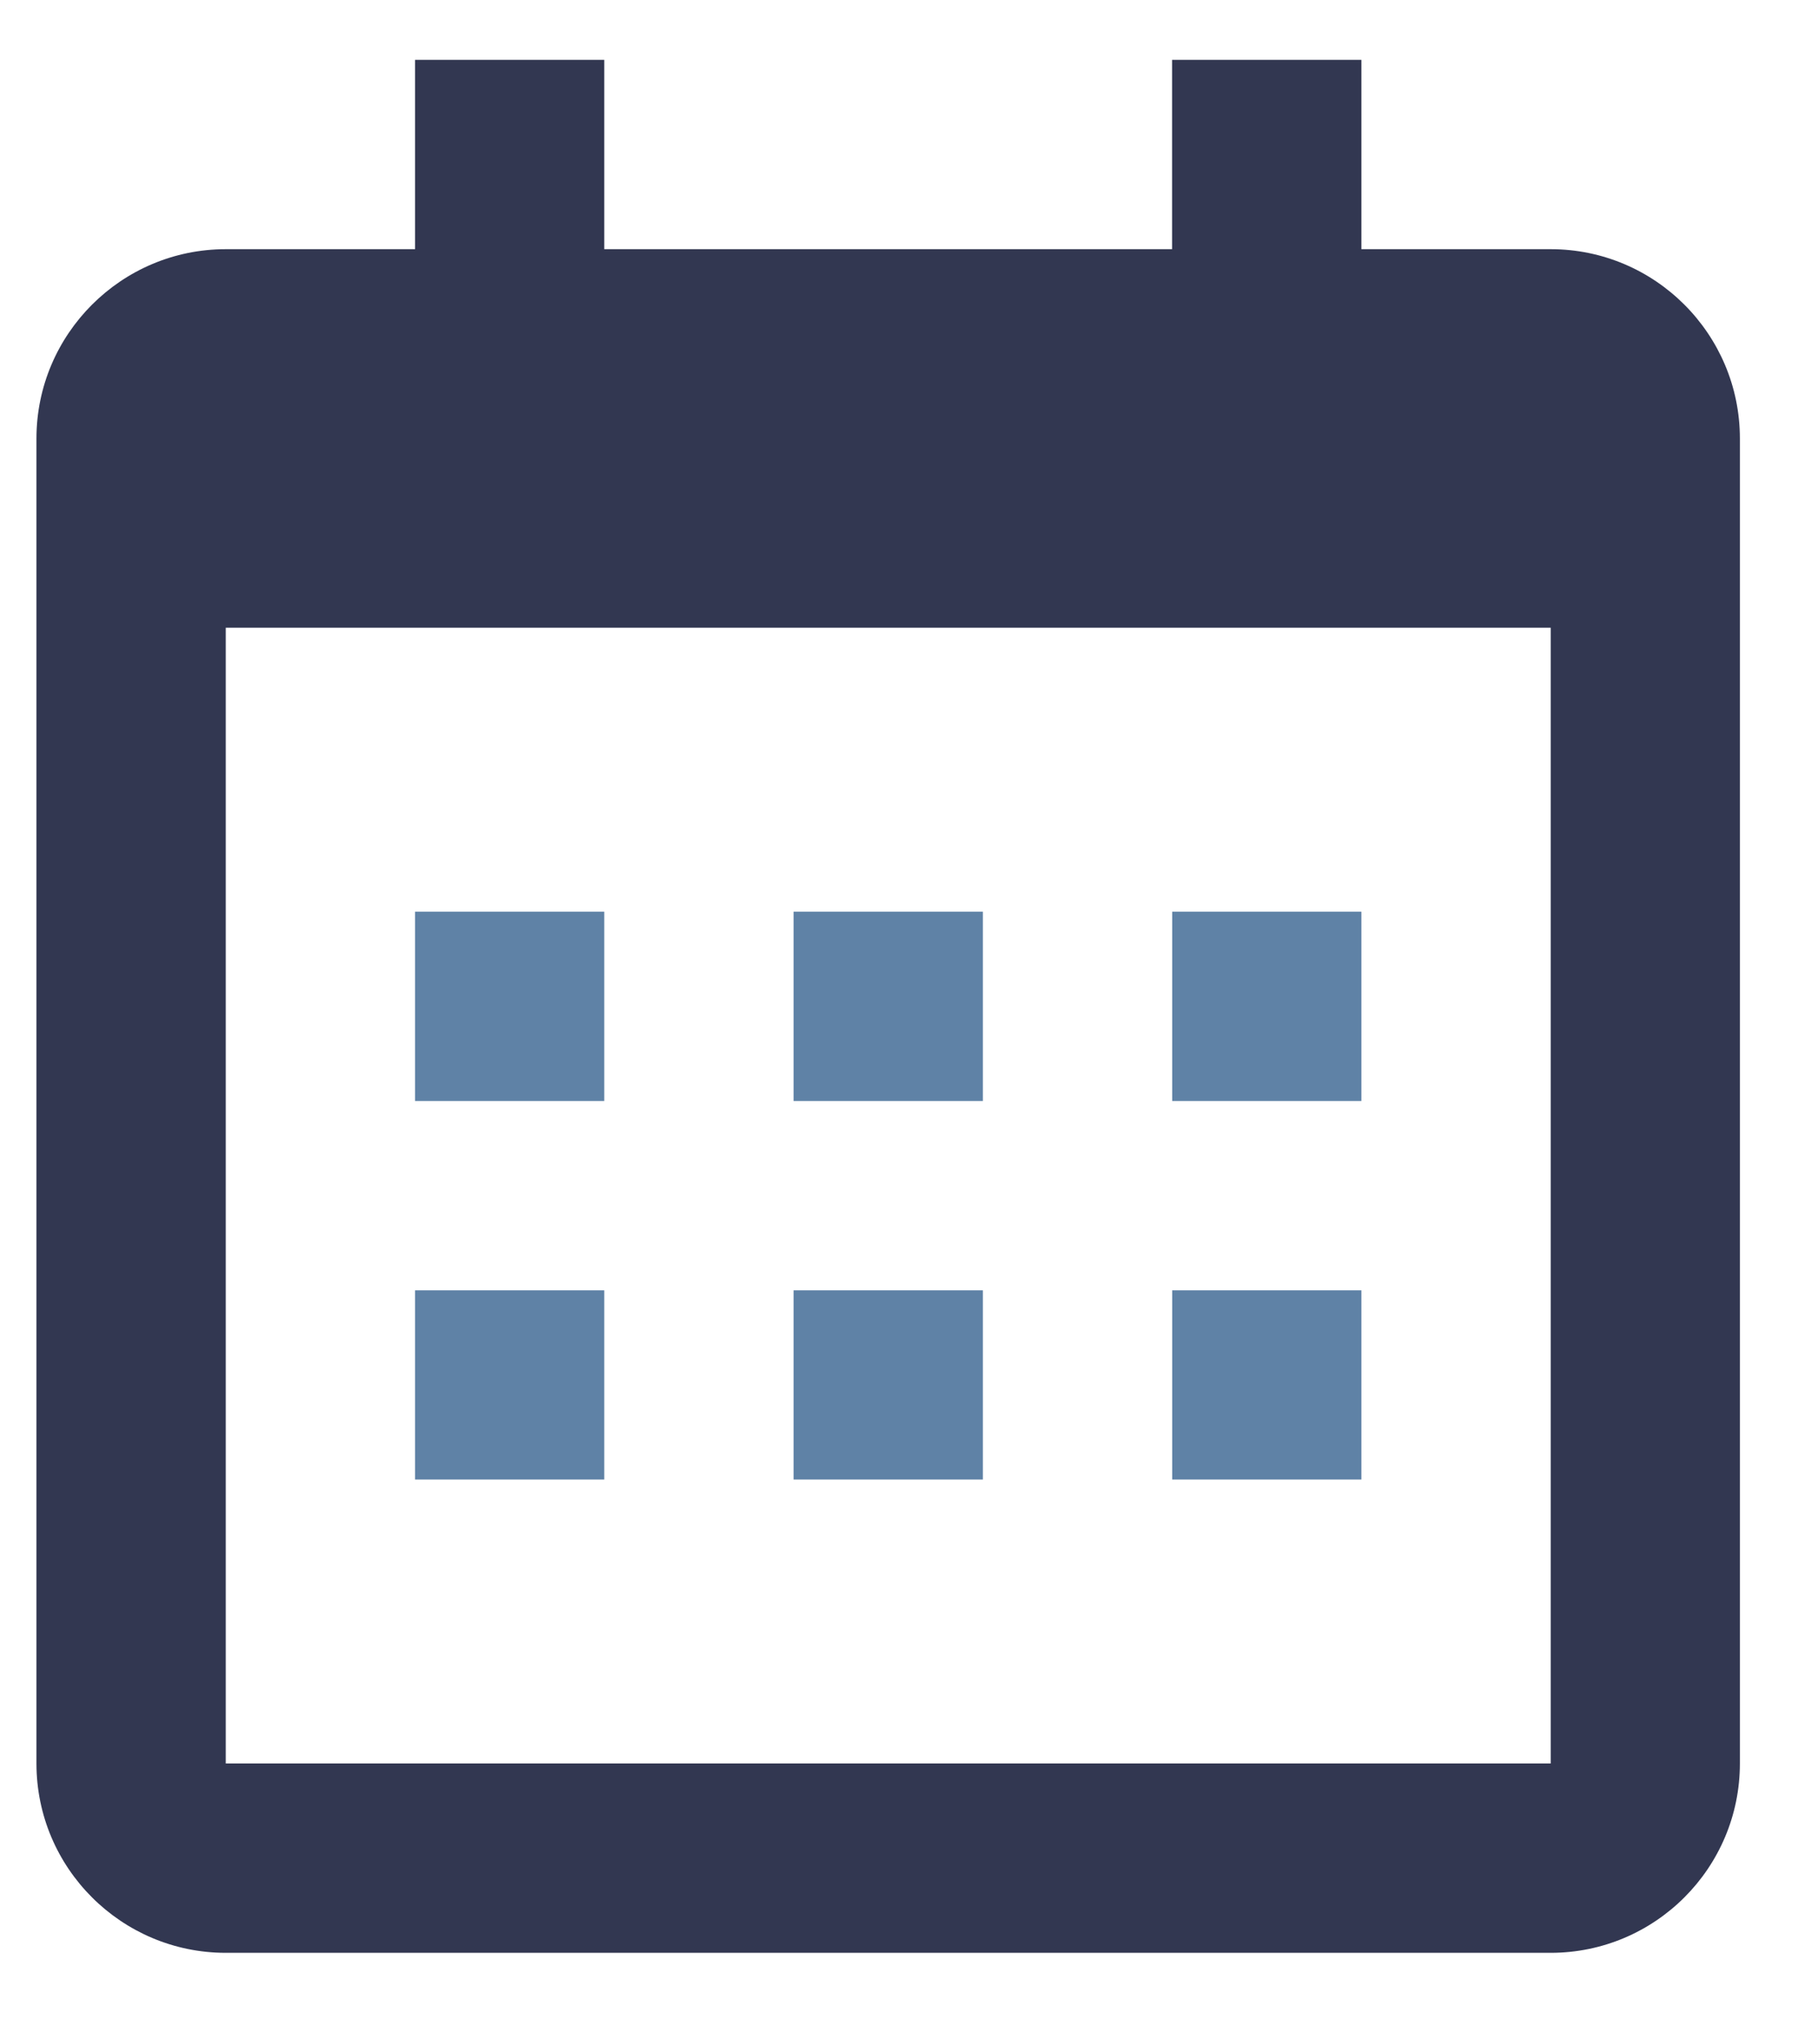 <svg width="16" height="18" viewBox="0 0 16 18" fill="none" xmlns="http://www.w3.org/2000/svg">
<path d="M3.655 8.027H5.321V9.694H3.655V8.027ZM3.655 11.361H5.321V13.027H3.655V11.361ZM6.988 8.027H8.655V9.694H6.988V8.027ZM6.988 11.361H8.655V13.027H6.988V11.361ZM10.322 8.027H11.988V9.694H10.322V8.027ZM10.322 11.361H11.988V13.027H10.322V11.361Z" fill="#5F82A6"/>
<path d="M1.988 17.194H13.655C14.574 17.194 15.321 16.447 15.321 15.527V3.861C15.321 2.942 14.574 2.194 13.655 2.194H11.988V0.527H10.321V2.194H5.321V0.527H3.655V2.194H1.988C1.069 2.194 0.321 2.942 0.321 3.861V15.527C0.321 16.447 1.069 17.194 1.988 17.194ZM13.655 5.527L13.655 15.527H1.988V5.527H13.655Z" fill="#323751"/>
</svg>
